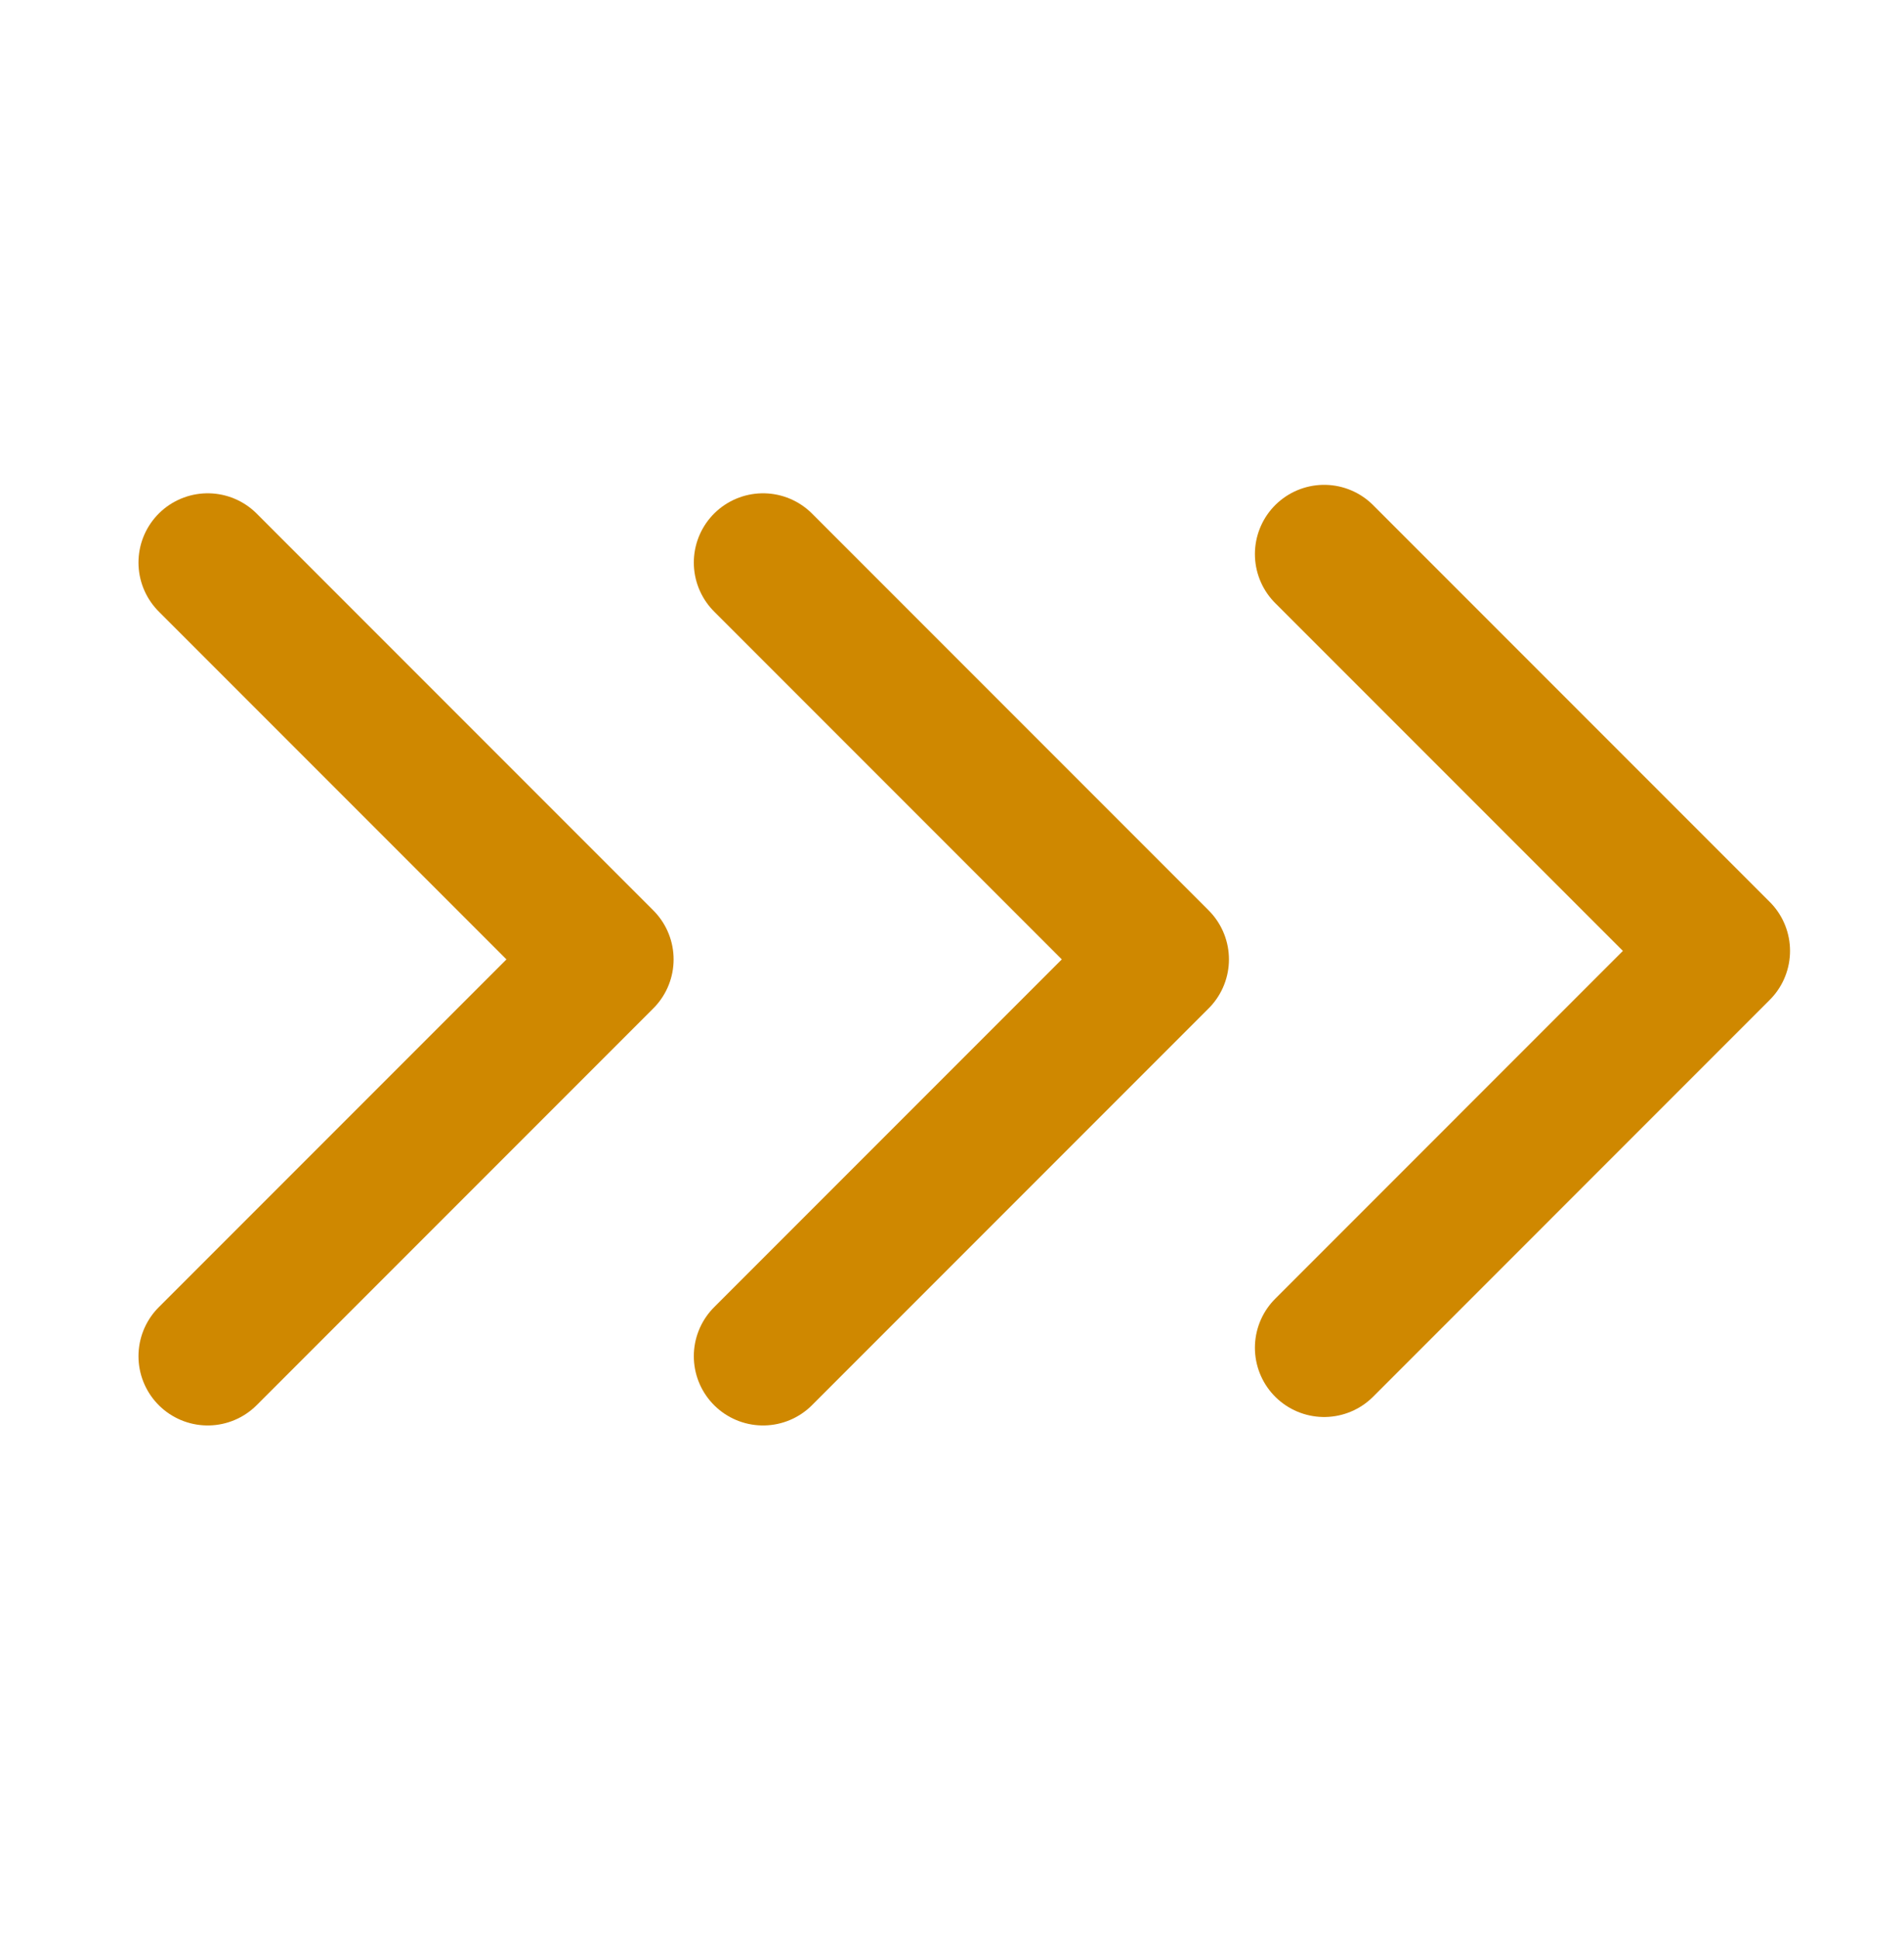 <svg width="55" height="56" viewBox="0 0 55 56" fill="none" xmlns="http://www.w3.org/2000/svg">
<path d="M22.042 39.161L33.5 27.703L22.042 16.244" stroke="#CF8800" stroke-width="4" stroke-linecap="round" stroke-linejoin="round"/>
<path d="M38.25 38.917L49.708 27.458L38.25 16" stroke="#CF8800" stroke-width="4" stroke-linecap="round" stroke-linejoin="round"/>
<path d="M6 39.161L17.458 27.703L6 16.244" stroke="#CF8800" stroke-width="4" stroke-linecap="round" stroke-linejoin="round"/>
</svg>
